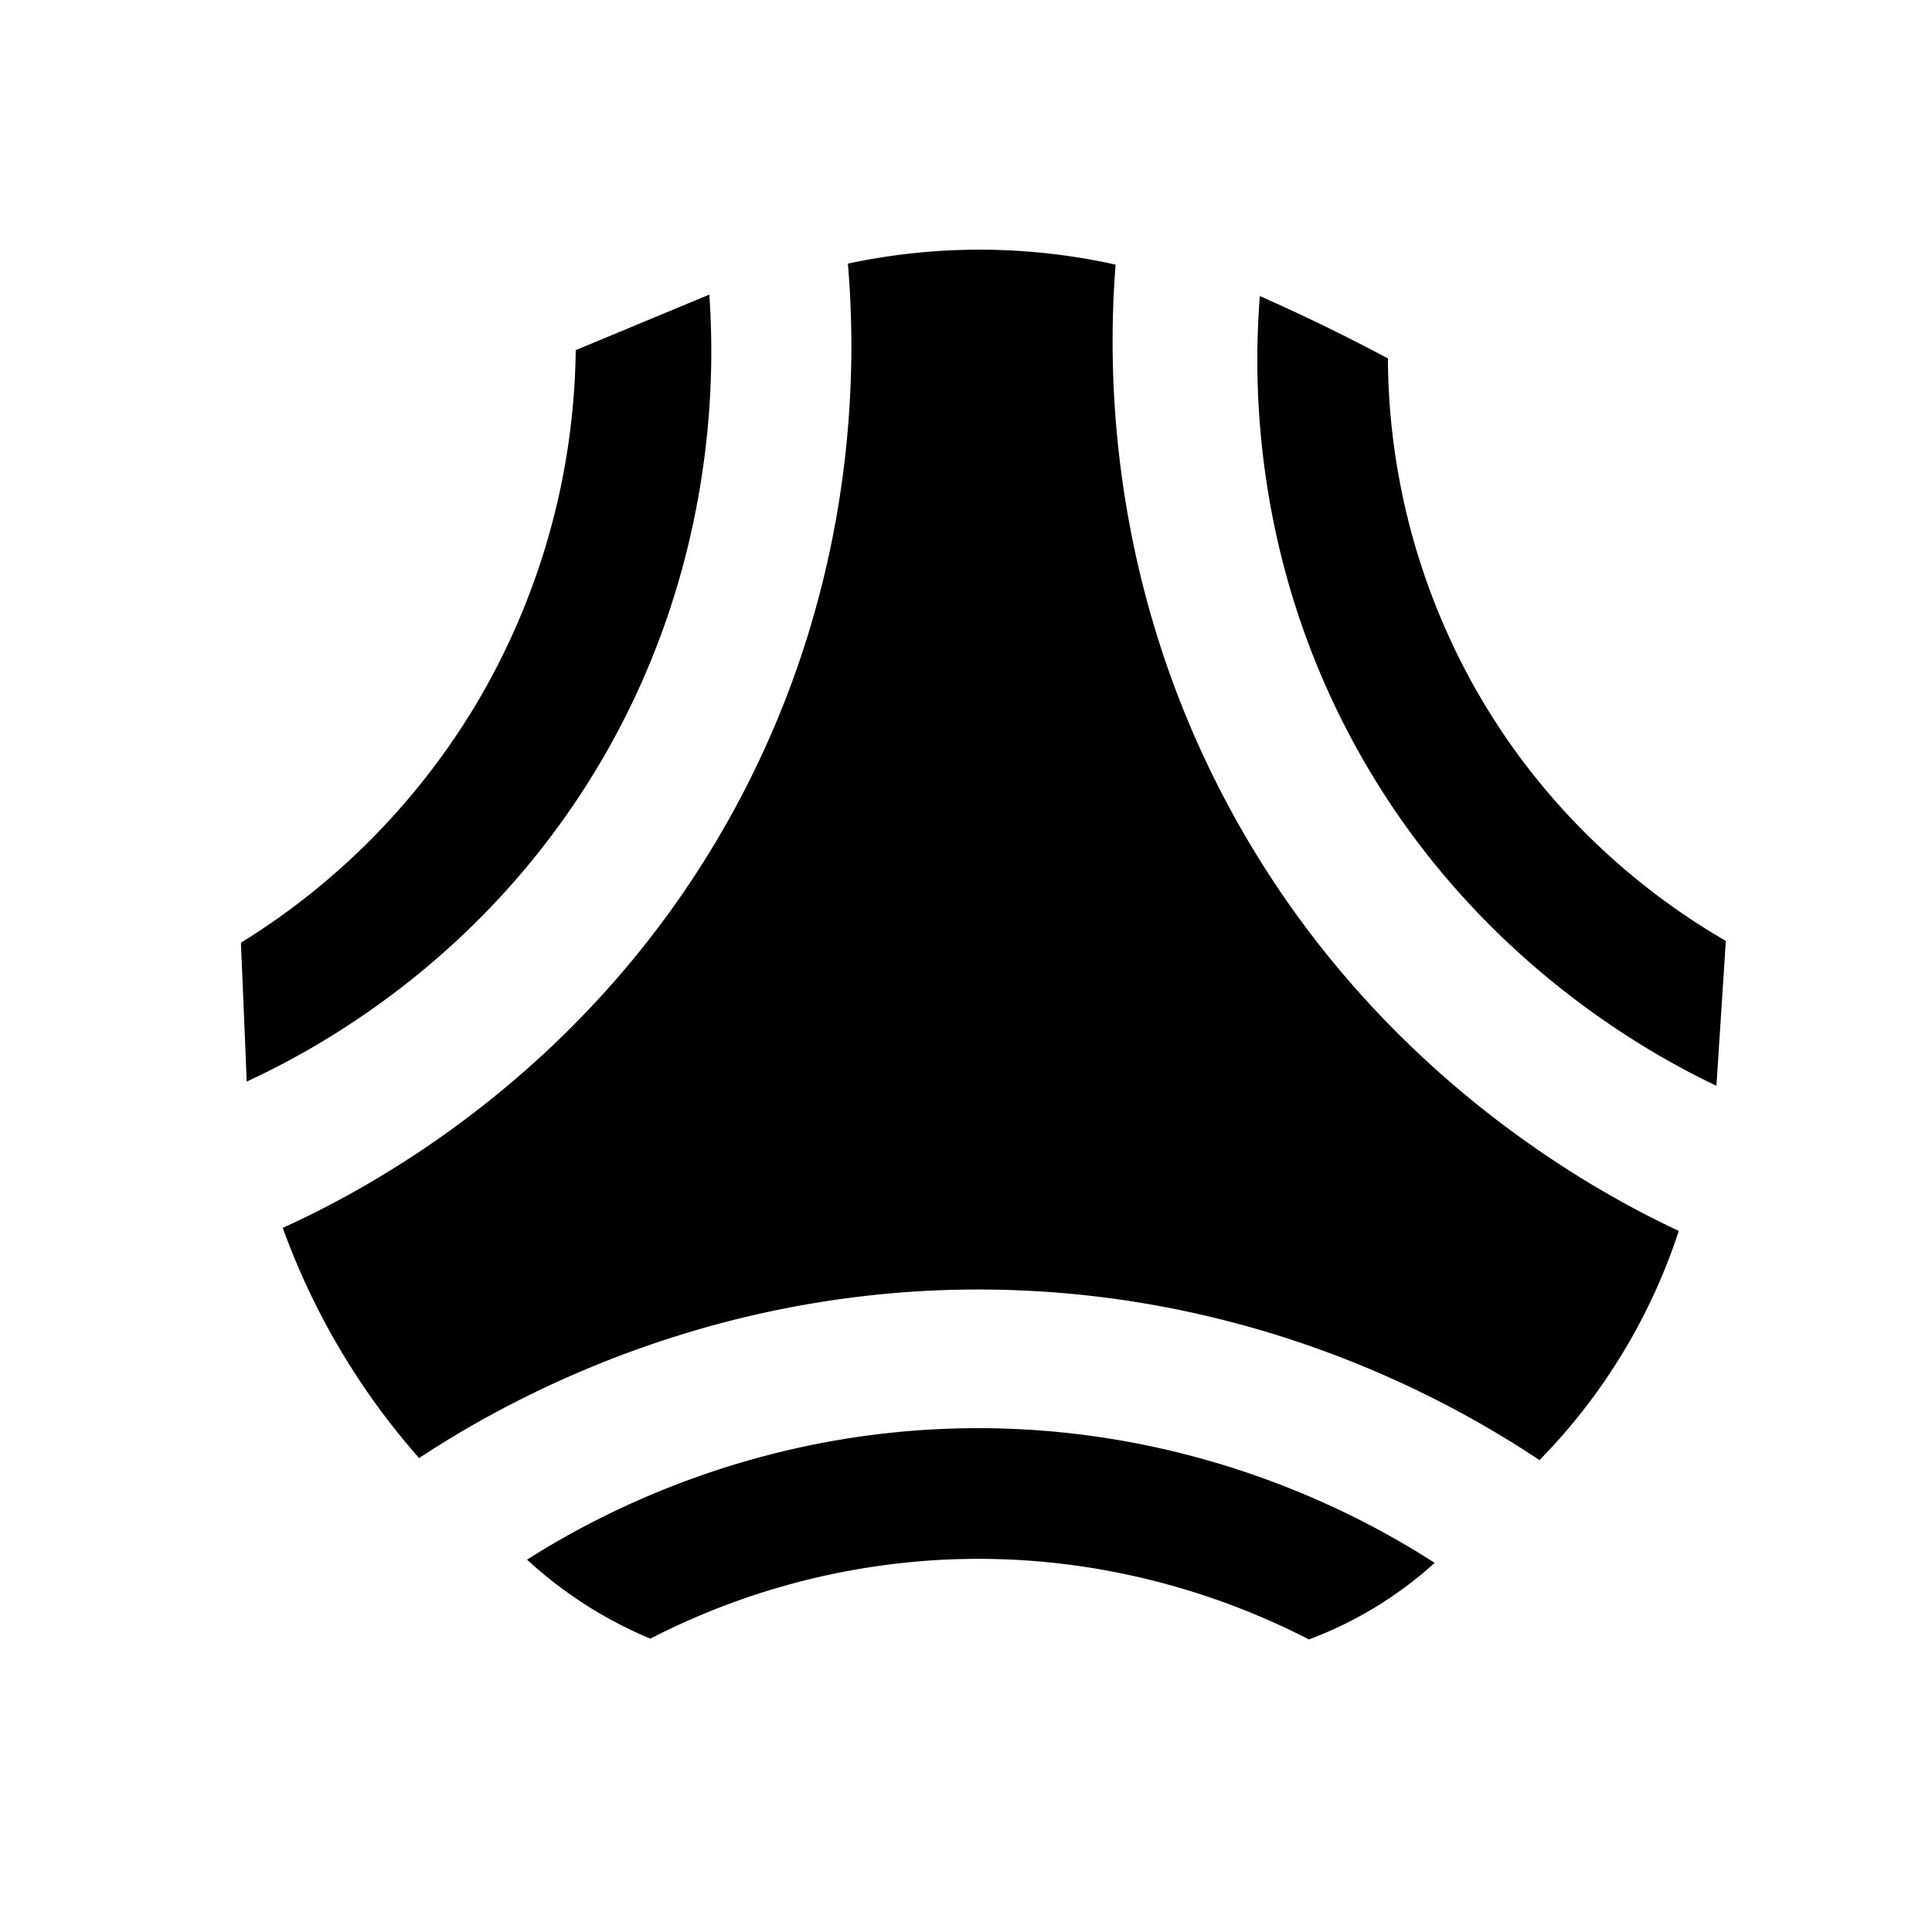 <svg id="Layer_1" data-name="Layer 1" xmlns="http://www.w3.org/2000/svg" viewBox="0 0 1000 1000" fill="#000000">
    <!-- <defs>
        <style>.cls-1{;}</style>
    </defs> -->
    <path class="cls-1"
        d="M300.9,410.5c-59.26,90.68-138.25,133.12-173.2,149.34q-1.47-35.94-3-71.88a366.41,366.41,0,0,0,122-123.9A367.28,367.28,0,0,0,298,181.22l69.12-28.73C369.76,189.08,373,300.2,300.9,410.5Z" />
    <path class="cls-1"
        d="M146.35,635.54A370.31,370.31,0,0,0,216.92,754.7c39.1-25.79,151.22-92.34,307.34-86.94,135.77,4.7,232.55,61.31,272.57,88a304.39,304.39,0,0,0,72.1-118.64c-40.53-19-160.55-81.73-235.24-224-62.23-118.54-59.92-229.35-56.25-276.15a324.73,324.73,0,0,0-138.58-.51c3.91,45.6,7.45,159.06-57.28,279.73C306.13,556.83,186.09,617.49,146.35,635.54Z" />
    <path class="cls-1"
        d="M272.8,807.27a218.07,218.07,0,0,0,63.83,40.89,372.37,372.37,0,0,1,152.28-40.89c89.6-4.27,157.52,25.31,188.59,41.3a202.27,202.27,0,0,0,65.08-39.63c-32.76-21.12-120.15-71.29-242-69.68C387.41,740.77,306,786.16,272.8,807.27Z" />
    <path class="cls-1"
        d="M652.1,153.24c-3.05,38.35-5,128.43,45.25,225C757.78,494.48,855.26,546.2,888.42,562q2.45-37.49,4.87-75c-27.64-15.95-89.11-56.44-132-134.8a350.83,350.83,0,0,1-42.9-166.68q-16.38-8.73-34.16-17.4Q667.8,160.2,652.1,153.24Z" />
</svg>